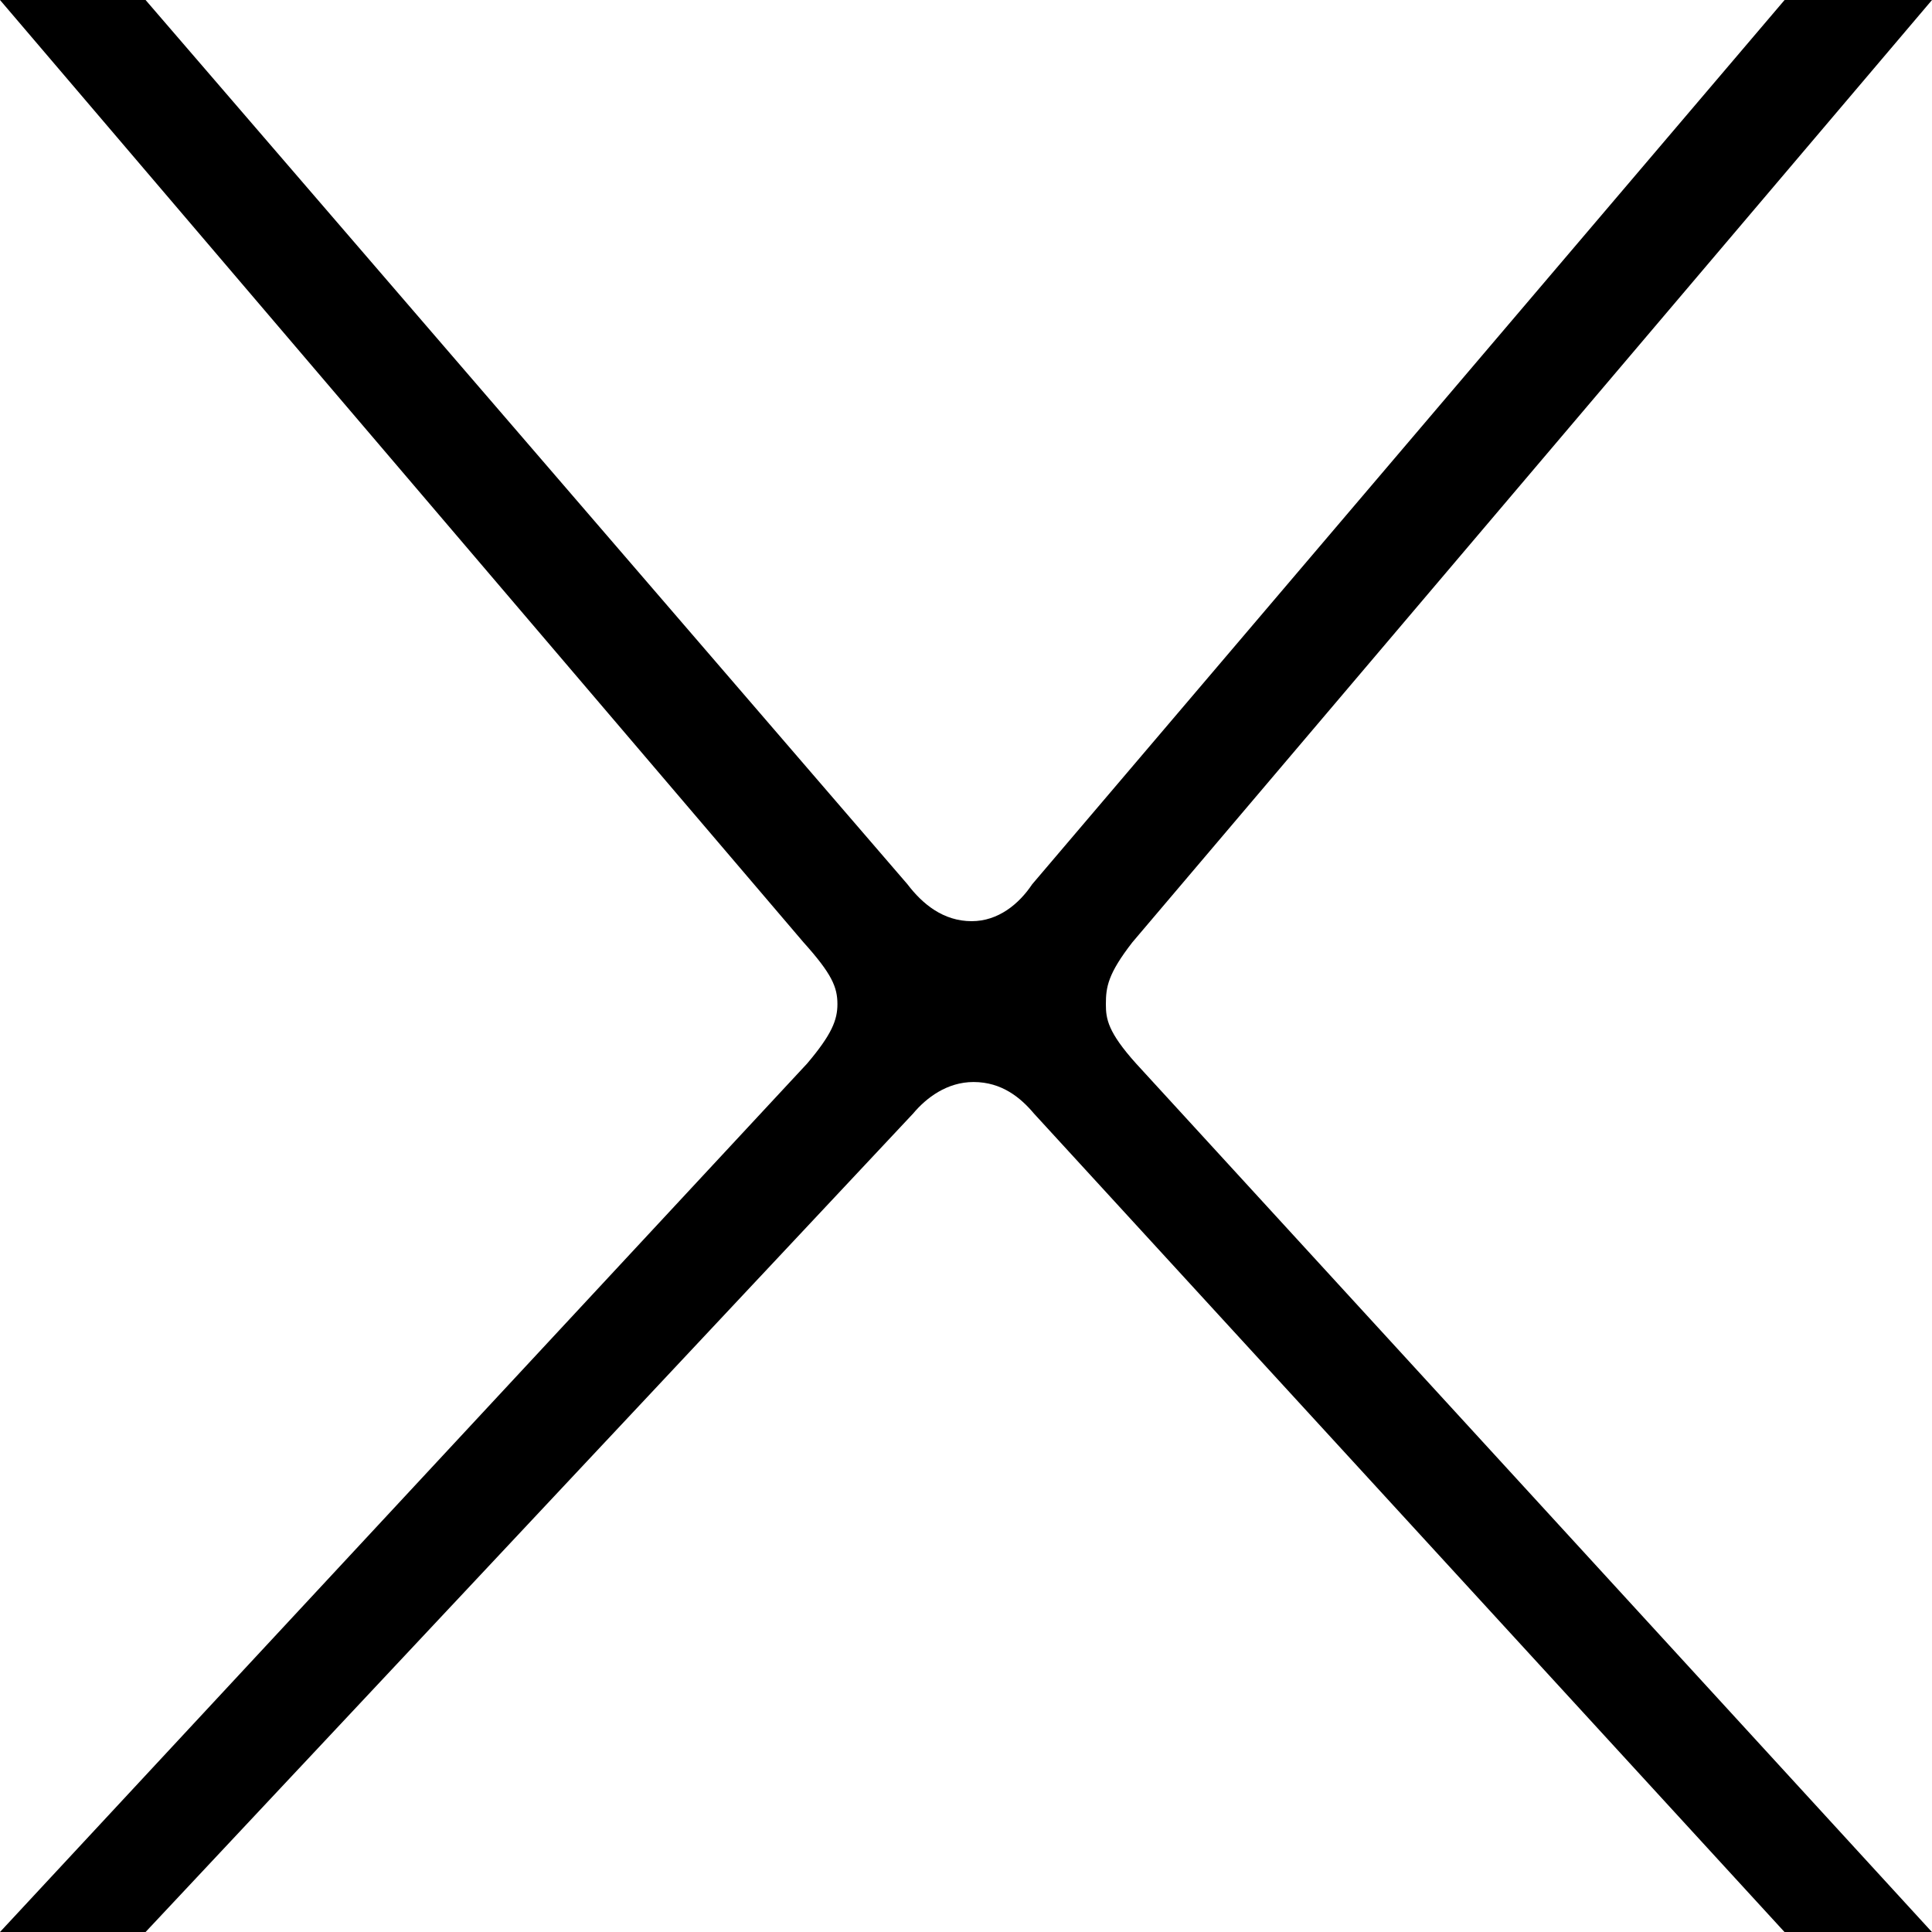 <?xml version="1.0" encoding="UTF-8"?><svg id="Layer_2" xmlns="http://www.w3.org/2000/svg" width="200" height="200" viewBox="0 0 200 200"><g id="logo-white"><path d="M100.78,112.01c2.94,0,4.89,1.64,6.26,3.27l77.69,84.72h15.26L117.61,110.1c-2.94-3.27-3.13-4.64-3.13-6.14,0-1.77,.2-3.14,2.74-6.41L200,0h-15.26L106.85,91.54c-1.37,2.05-3.52,3.82-6.26,3.82-2.94,0-5.09-1.77-6.65-3.82L15.07,0H0L83.17,97.54c2.94,3.27,3.52,4.64,3.52,6.41,0,1.64-.59,3.14-3.13,6.14L0,200H15.07L94.52,115.28c1.37-1.64,3.52-3.27,6.26-3.27Z"/></g></svg>